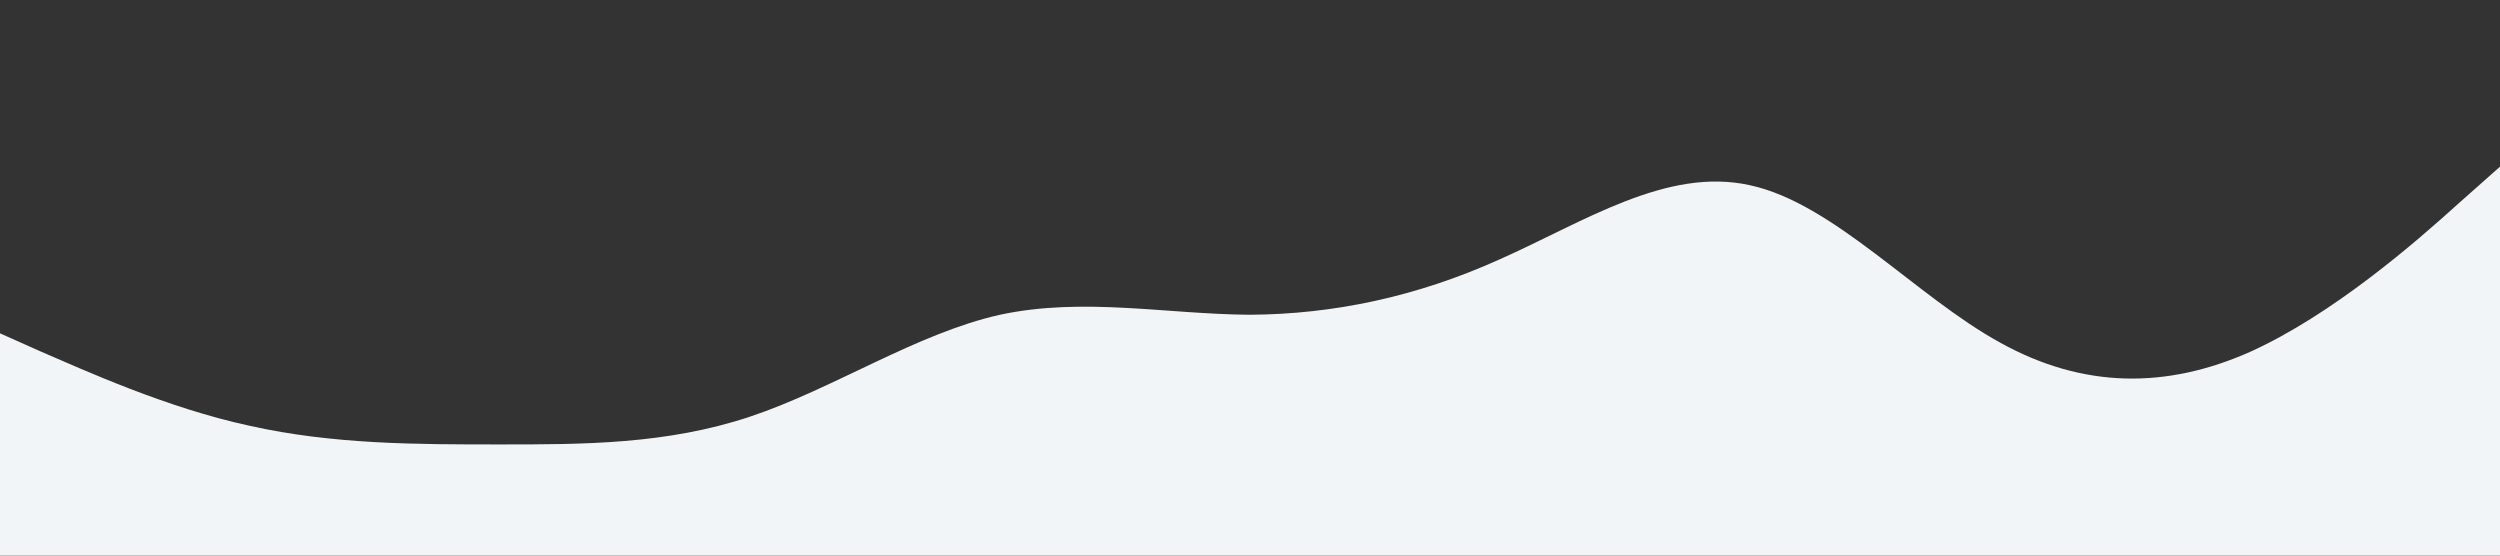 <?xml version="1.0" standalone="no"?><svg xmlns="http://www.w3.org/2000/svg" viewBox="0 0 1440 320"><rect x="0" y="0" width="1440" height="320" fill="#333333" stroke="none"/><path fill="#f2f5f7" fill-opacity="1" d="M0,192L24,202.7C48,213,96,235,144,245.3C192,256,240,256,288,256C336,256,384,256,432,240C480,224,528,192,576,181.3C624,171,672,181,720,181.3C768,181,816,171,864,149.3C912,128,960,96,1008,106.7C1056,117,1104,171,1152,197.3C1200,224,1248,224,1296,202.7C1344,181,1392,139,1416,117.3L1440,96L1440,320L1416,320C1392,320,1344,320,1296,320C1248,320,1200,320,1152,320C1104,320,1056,320,1008,320C960,320,912,320,864,320C816,320,768,320,720,320C672,320,624,320,576,320C528,320,480,320,432,320C384,320,336,320,288,320C240,320,192,320,144,320C96,320,48,320,24,320L0,320Z"></path></svg>